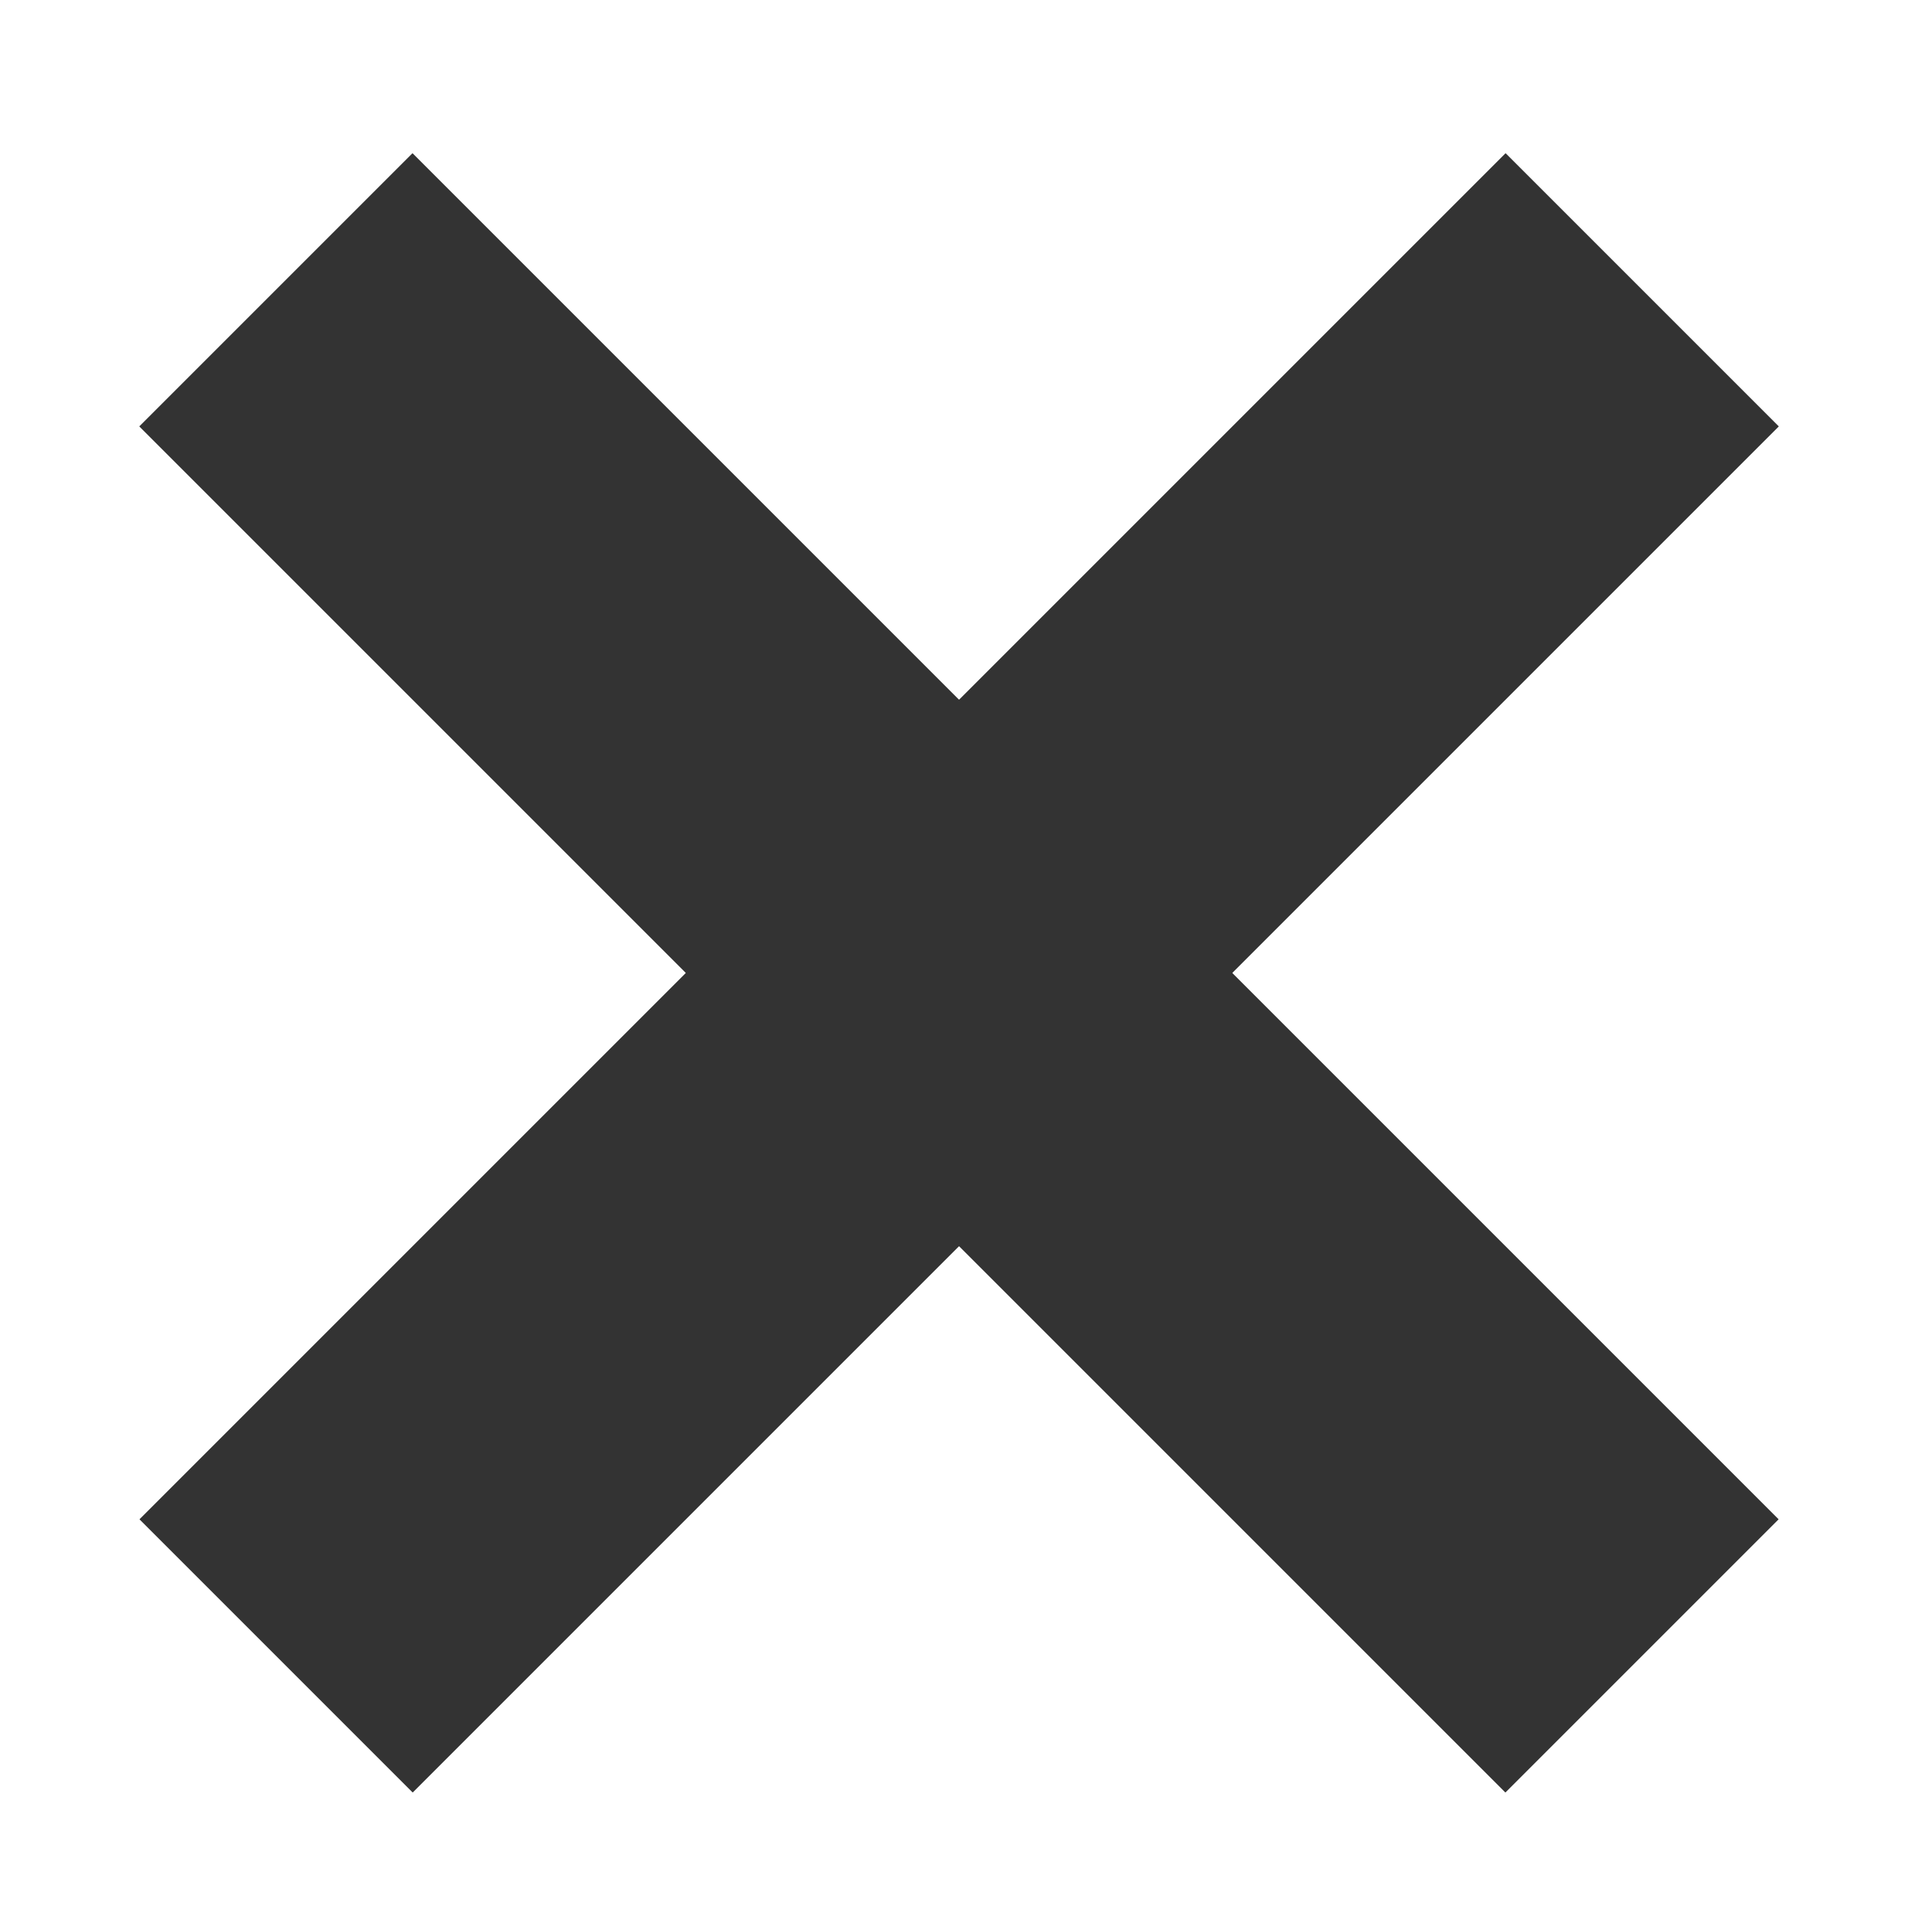 <?xml version="1.0" encoding="UTF-8" standalone="no"?>
<svg width="10px" height="10px" viewBox="0 0 10 10" version="1.1" xmlns="http://www.w3.org/2000/svg" xmlns:xlink="http://www.w3.org/1999/xlink">
    <defs></defs>
    <g stroke="none" stroke-width="1" fill="none" fill-rule="evenodd">
        <g transform="translate(1, 1)" stroke-width="2" stroke="#333333">
            <g>
                <g>
                    <g>
                        <path d="M7.5,0.5 L0.429,7.571"></path>
                        <path d="M7.5,0.5 L0.429,7.571" transform="translate(3.964, 4.036) scale(-1, 1) translate(-3.964, -4.036) "></path>
                    </g>
                </g>
            </g>
        </g>
    </g>
</svg>